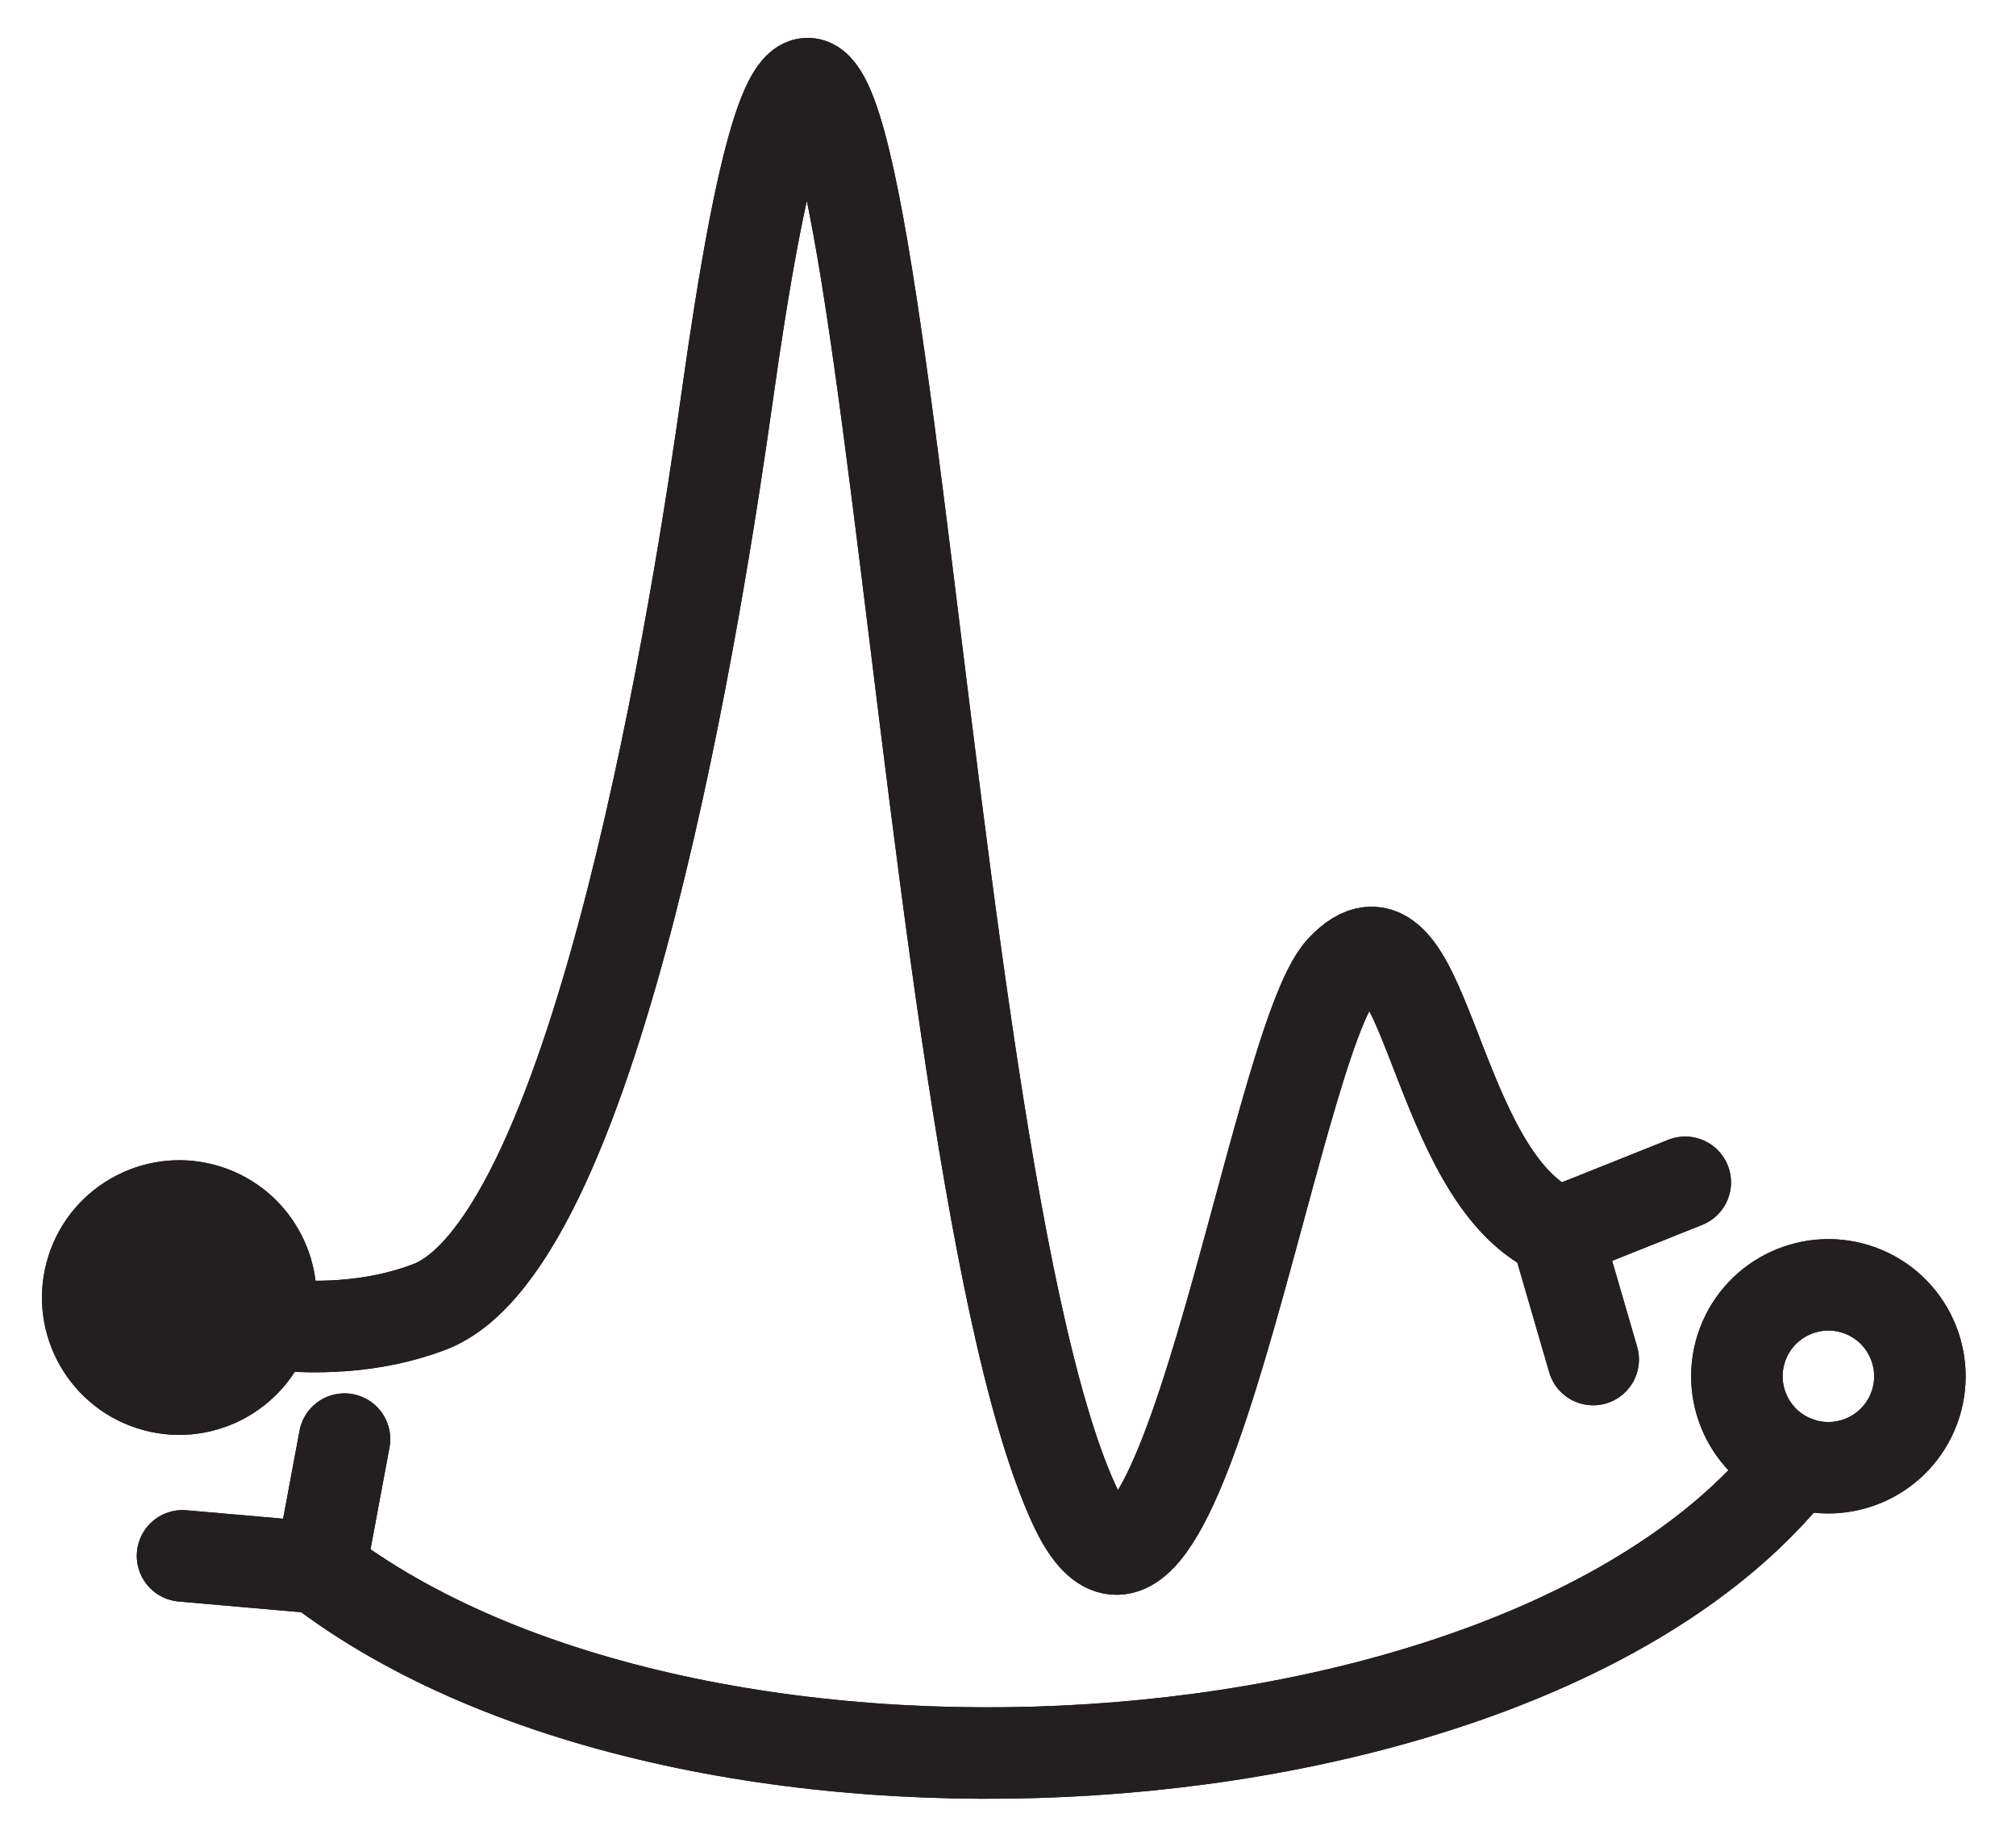 <?xml version="1.0" encoding="UTF-8" standalone="no"?>
<!DOCTYPE svg PUBLIC "-//W3C//DTD SVG 1.1//EN" "http://www.w3.org/Graphics/SVG/1.1/DTD/svg11.dtd">
<svg width="100%" height="100%" viewBox="0 0 1652 1510" version="1.1" xmlns="http://www.w3.org/2000/svg" xmlns:xlink="http://www.w3.org/1999/xlink" xml:space="preserve" xmlns:serif="http://www.serif.com/" style="fill-rule:evenodd;clip-rule:evenodd;stroke-linecap:round;stroke-linejoin:round;stroke-miterlimit:1.5;">
    <g transform="matrix(1,0,0,1,0,-50)">
        <g transform="matrix(0.995,0,0,1,-763.075,-393.429)">
            <rect id="Black" x="767.25" y="443.429" width="1660.93" height="1509.71" style="fill:none;"/>
            <clipPath id="_clip1">
                <rect id="Black1" serif:id="Black" x="767.25" y="443.429" width="1660.93" height="1509.71"/>
            </clipPath>
            <g clip-path="url(#_clip1)">
                <g transform="matrix(1.005,0,0,1,-3.946,0.429)">
                    <g transform="matrix(1,-0,-0,1,767,443)">
                        <path d="M181.302,955.943C122.182,936.971 58.78,969.566 39.807,1028.69C20.835,1087.81 53.43,1151.21 112.551,1170.18C171.672,1189.15 235.073,1156.56 254.046,1097.44C273.019,1038.32 240.423,974.916 181.302,955.943Z" style="fill:rgb(35,31,32);"/>
                        <path d="M211.198,1083.69C256.622,1089.55 305.733,1088.13 351.391,1070.97C491.035,1018.48 573.604,484.184 595.794,325.898C712.63,-507.537 737.553,923.08 880.322,1232.83C964.285,1415 1043.07,854.815 1099.56,794.44C1166.98,722.376 1171.62,947.049 1265.06,1003.74" style="fill:none;stroke:rgb(35,31,32);stroke-width:75px;"/>
                    </g>
                </g>
                <g transform="matrix(0.521,0.855,-0.86,0.518,2148.35,-1082)">
                    <g>
                        <g transform="matrix(0.576,8.68361e-18,8.68361e-18,0.576,915.651,590.146)">
                            <path d="M2092.15,1382.54L2120.72,1210.27" style="fill:none;stroke:rgb(35,31,32);stroke-width:130.3px;"/>
                        </g>
                        <g transform="matrix(-0.238,0.524,0.524,0.238,1995.81,1.648)">
                            <path d="M2092.15,1382.54L2120.72,1210.27" style="fill:none;stroke:rgb(35,31,32);stroke-width:130.3px;"/>
                        </g>
                    </g>
                </g>
                <g transform="matrix(-0.078,-0.997,1.002,-0.077,-205.866,3948.02)">
                    <g>
                        <g transform="matrix(0.576,8.68361e-18,8.68361e-18,0.576,915.651,590.146)">
                            <path d="M2092.15,1382.54L2120.72,1210.27" style="fill:none;stroke:rgb(35,31,32);stroke-width:130.3px;"/>
                        </g>
                        <g transform="matrix(-0.238,0.524,0.524,0.238,1995.81,1.648)">
                            <path d="M2092.15,1382.54L2120.72,1210.27" style="fill:none;stroke:rgb(35,31,32);stroke-width:130.3px;"/>
                        </g>
                    </g>
                </g>
                <g transform="matrix(1.182,0,0,0.545,-370.045,604.527)">
                    <g transform="matrix(0.85,-0,-0,1.833,961.992,-295.347)">
                        <path d="M1568.9,1154.8C1583.38,1116.02 1563.64,1072.78 1524.87,1058.31C1486.09,1043.83 1442.85,1063.56 1428.37,1102.34C1413.89,1141.12 1433.62,1184.36 1472.4,1198.83C1511.18,1213.31 1554.42,1193.58 1568.9,1154.8Z" style="fill:none;stroke:rgb(35,31,32);stroke-width:75px;stroke-linejoin:miter;stroke-miterlimit:10;"/>
                        <path d="M1472.4,1198.83C1254.81,1478.72 555.109,1521.38 252.922,1279.55" style="fill:none;stroke:rgb(35,31,32);stroke-width:75px;"/>
                    </g>
                </g>
                <g transform="matrix(1.005,0,0,1,-3.946,0.429)">
                    <g transform="matrix(1,-0,-0,1,767,443)">
                        <path d="M181.302,955.943C122.182,936.971 58.78,969.566 39.807,1028.69C20.835,1087.81 53.43,1151.21 112.551,1170.18C171.672,1189.15 235.073,1156.56 254.046,1097.44C273.019,1038.32 240.423,974.916 181.302,955.943Z" style="fill:rgb(35,31,32);"/>
                        <path d="M211.198,1083.69C256.622,1089.55 305.733,1088.13 351.391,1070.97C491.035,1018.48 573.604,484.184 595.794,325.898C712.63,-507.537 737.553,923.08 880.322,1232.83C964.285,1415 1043.07,854.815 1099.56,794.44C1166.98,722.376 1171.62,947.049 1265.06,1003.74" style="fill:none;stroke:rgb(35,31,32);stroke-width:75px;"/>
                    </g>
                </g>
                <g transform="matrix(0.521,0.855,-0.86,0.518,2148.35,-1082)">
                    <g>
                        <g transform="matrix(0.576,8.68361e-18,8.68361e-18,0.576,915.651,590.146)">
                            <path d="M2092.15,1382.54L2120.72,1210.27" style="fill:none;stroke:rgb(35,31,32);stroke-width:130.3px;"/>
                        </g>
                        <g transform="matrix(-0.238,0.524,0.524,0.238,1995.81,1.648)">
                            <path d="M2092.15,1382.54L2120.72,1210.27" style="fill:none;stroke:rgb(35,31,32);stroke-width:130.3px;"/>
                        </g>
                    </g>
                </g>
                <g transform="matrix(-0.078,-0.997,1.002,-0.077,-205.866,3948.02)">
                    <g>
                        <g transform="matrix(0.576,8.68361e-18,8.68361e-18,0.576,915.651,590.146)">
                            <path d="M2092.15,1382.54L2120.72,1210.27" style="fill:none;stroke:rgb(35,31,32);stroke-width:130.3px;"/>
                        </g>
                        <g transform="matrix(-0.238,0.524,0.524,0.238,1995.81,1.648)">
                            <path d="M2092.15,1382.54L2120.72,1210.27" style="fill:none;stroke:rgb(35,31,32);stroke-width:130.3px;"/>
                        </g>
                    </g>
                </g>
                <g transform="matrix(1.182,0,0,0.545,-370.045,604.527)">
                    <g transform="matrix(0.85,-0,-0,1.833,961.992,-295.347)">
                        <path d="M1568.9,1154.8C1583.38,1116.02 1563.64,1072.78 1524.87,1058.31C1486.09,1043.83 1442.85,1063.56 1428.37,1102.34C1413.89,1141.12 1433.62,1184.36 1472.4,1198.83C1511.18,1213.31 1554.42,1193.58 1568.9,1154.8Z" style="fill:none;stroke:rgb(35,31,32);stroke-width:75px;stroke-linejoin:miter;stroke-miterlimit:10;"/>
                        <path d="M1472.4,1198.83C1254.81,1478.72 555.109,1521.38 252.922,1279.55" style="fill:none;stroke:rgb(35,31,32);stroke-width:75px;"/>
                    </g>
                </g>
            </g>
        </g>
    </g>
</svg>
